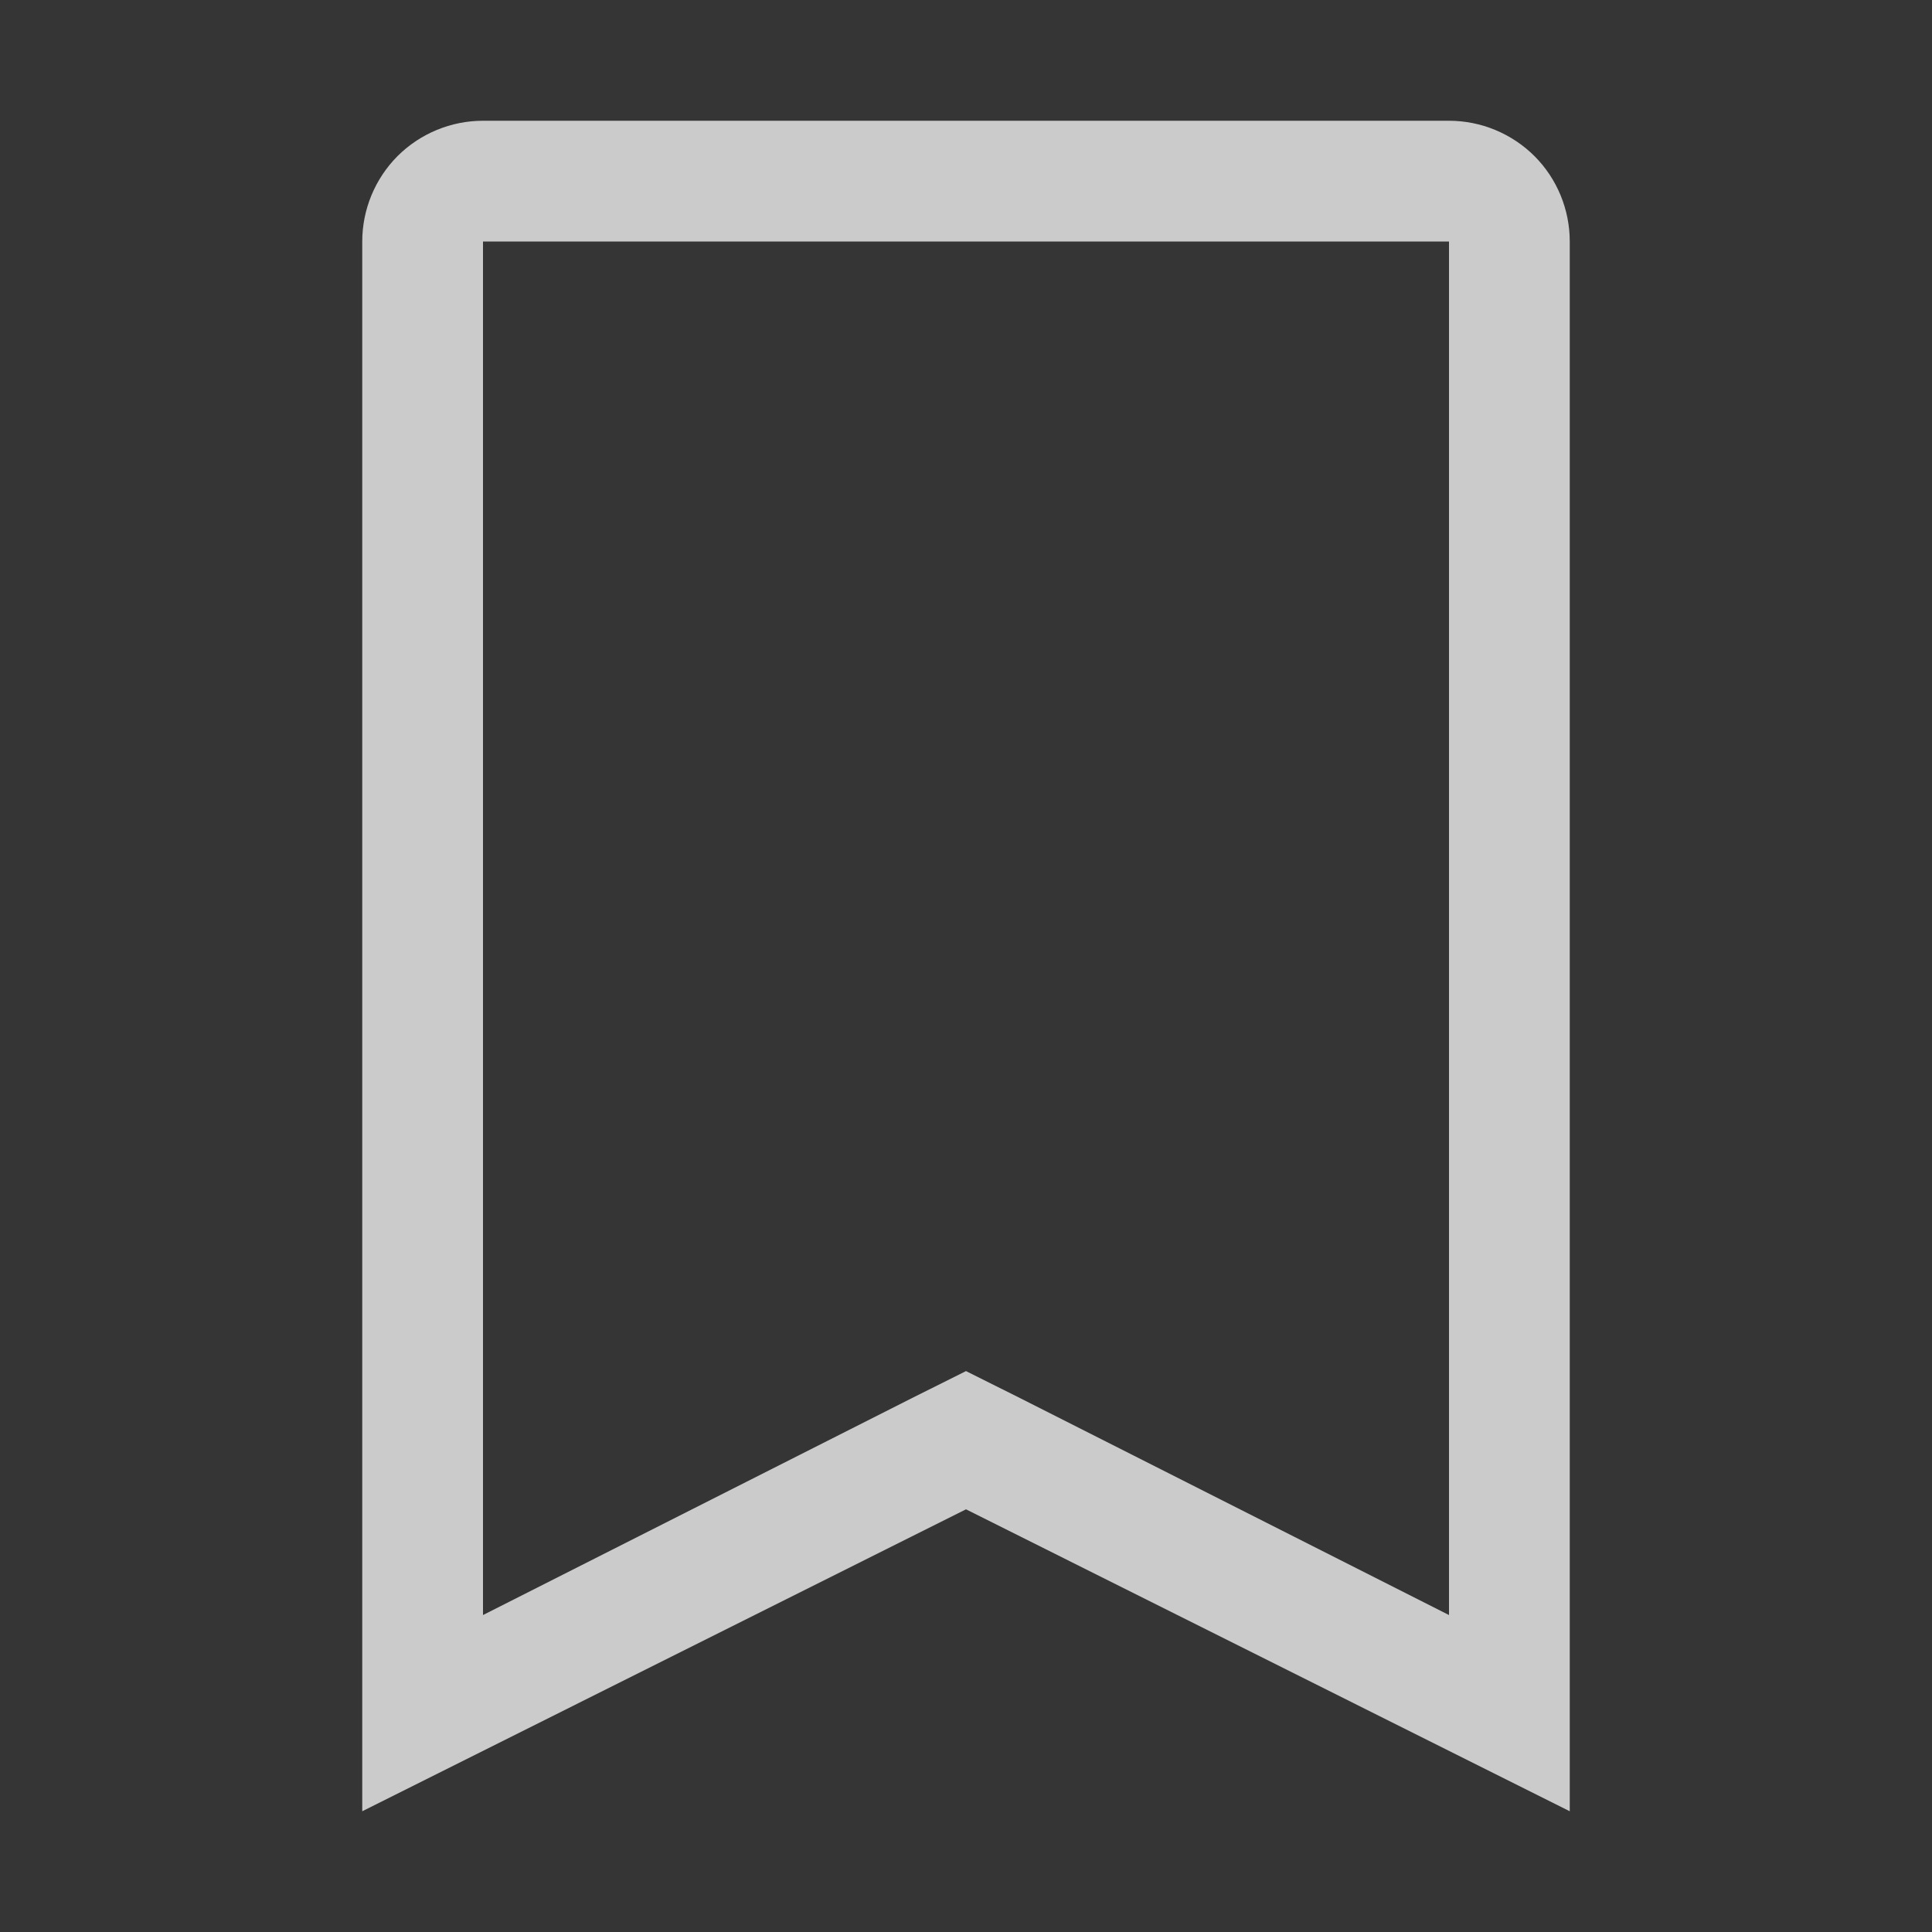 <svg width="18" height="18" viewBox="0 0 18 18" fill="none" xmlns="http://www.w3.org/2000/svg">
<rect x="0" y="0" width="18" height="18" fill="#333333" stroke="none"/>
<rect width="18" height="18" fill="white" fill-opacity="0.01" style="mix-blend-mode:multiply"/>
<path d="M13.5 2.25V15.047L9.506 13.027L9 12.774L8.494 13.027L4.5 15.047V2.25H13.5ZM13.5 1.125H4.5C4.202 1.125 3.915 1.244 3.704 1.454C3.494 1.665 3.375 1.952 3.375 2.25V16.875L9 14.062L14.625 16.875V2.25C14.625 1.952 14.507 1.665 14.296 1.454C14.085 1.244 13.798 1.125 13.5 1.125Z" fill="#CBCBCB"/>
</svg>
